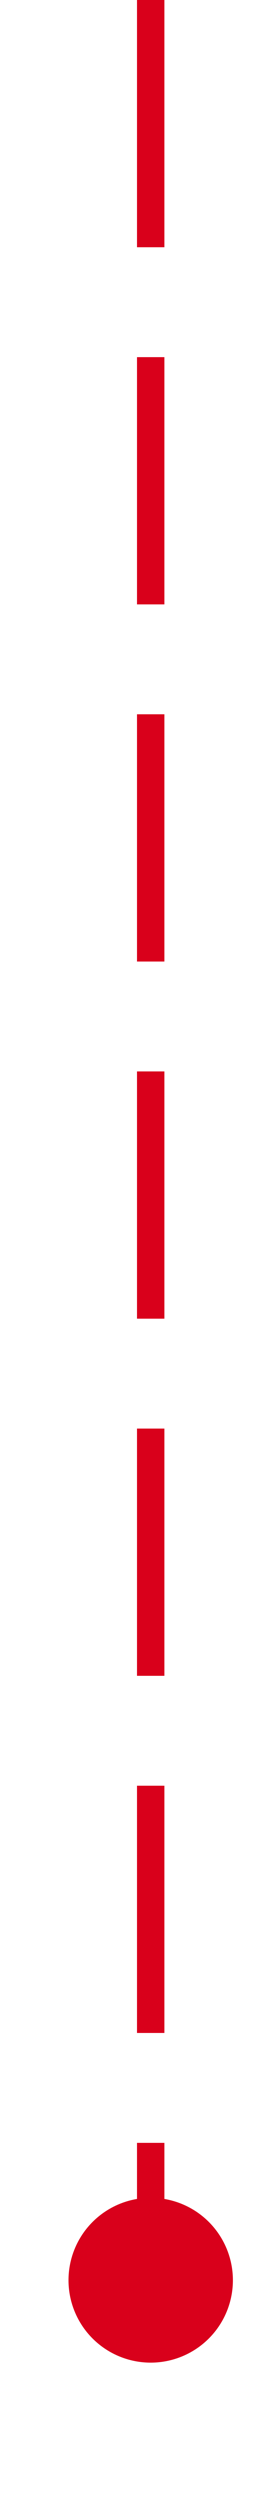 ﻿<?xml version="1.0" encoding="utf-8"?>
<svg version="1.1" xmlns:xlink="http://www.w3.org/1999/xlink" width="10px" height="91px" preserveAspectRatio="xMidYMin meet" viewBox="111 733  8 91" xmlns="http://www.w3.org/2000/svg">
  <path d="M 115.5 733  L 115.5 818  " stroke-width="1" stroke-dasharray="9,4" stroke="#d9001b" fill="none" />
  <path d="M 115.5 813  A 3 3 0 0 0 112.5 816 A 3 3 0 0 0 115.5 819 A 3 3 0 0 0 118.5 816 A 3 3 0 0 0 115.5 813 Z " fill-rule="nonzero" fill="#d9001b" stroke="none" />
</svg>